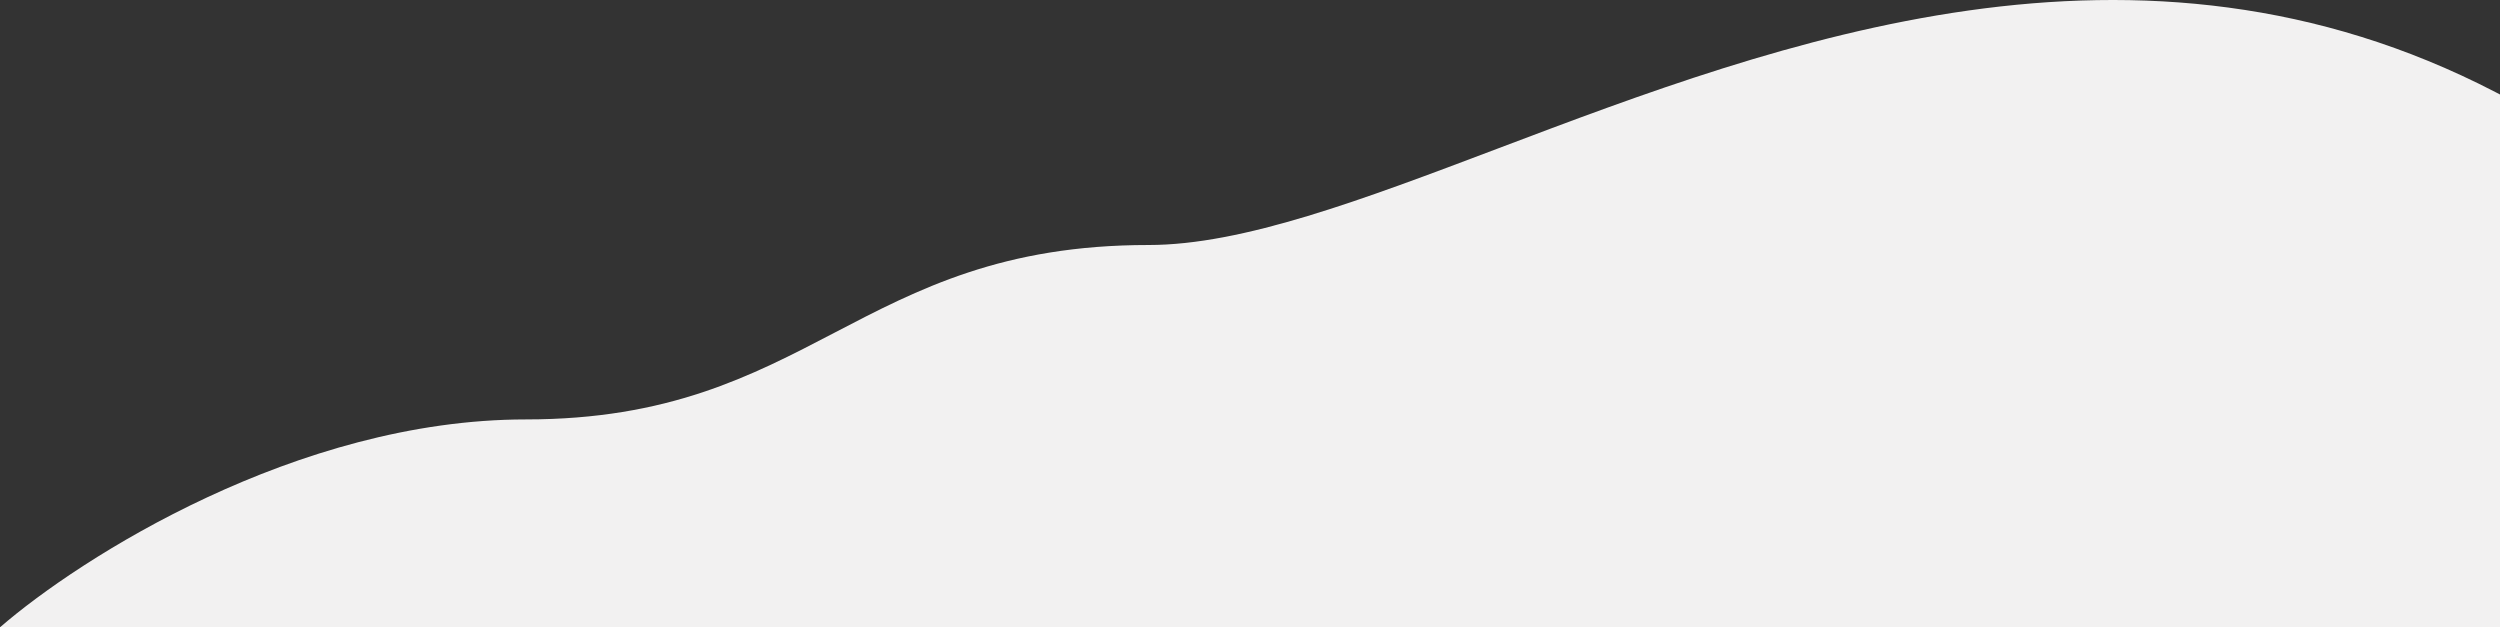 <svg width="271" height="68" viewBox="0 0 271 68" fill="none" xmlns="http://www.w3.org/2000/svg">
<rect x="0" y="0" width="271" height="68" fill="#333333" stroke="none"/>
<path fill-rule="evenodd" clip-rule="evenodd" d="M271 10.243C270.834 10.156 270.668 10.069 270.5 9.982C231.673 -10.131 193.073 4.478 162.399 16.087C147.648 21.67 134.729 26.559 124.5 26.559C108.687 26.559 99.552 31.324 90.454 36.069C81.428 40.777 72.438 45.466 57 45.466C32.2 45.466 8.667 60.489 0 68H271V10.243Z" fill="#F2F1F1"/>
</svg>
